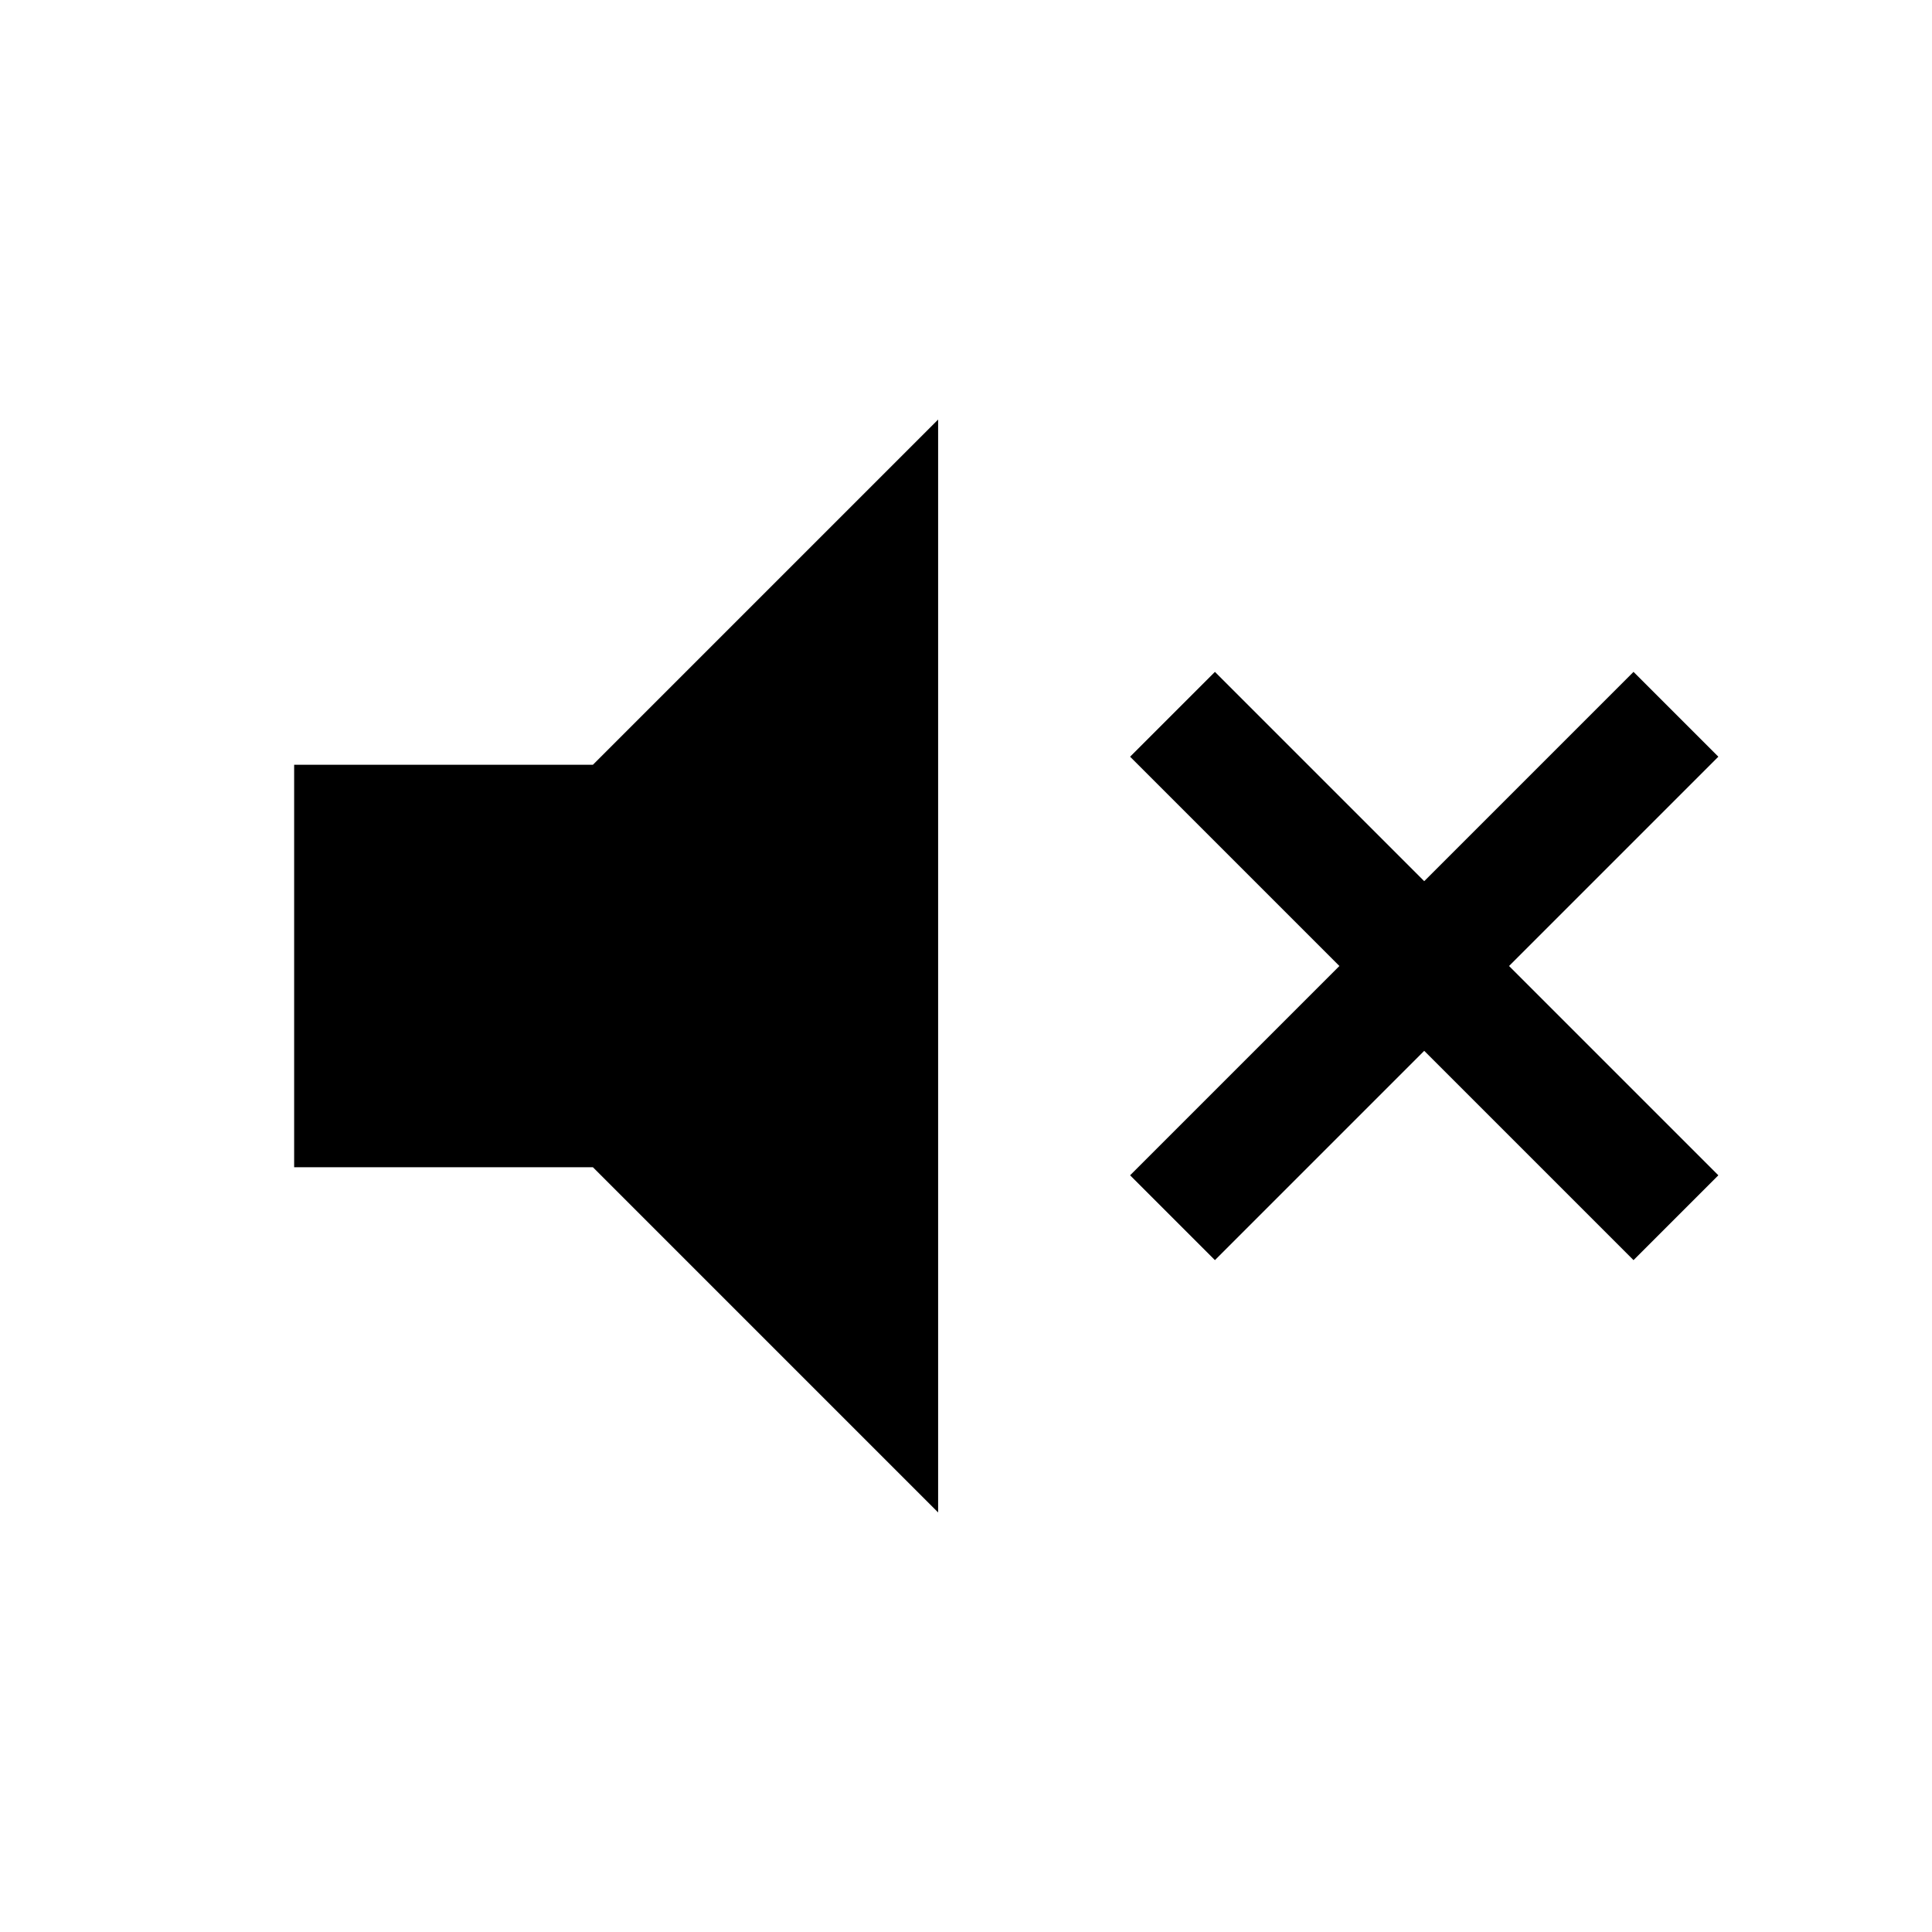 <svg xmlns="http://www.w3.org/2000/svg" height="24" viewBox="0 -960 960 960" width="24"><path d="M603.69-333.85 561.54-376l104-104-104-104 42.15-42.15 104 104 104-104L853.84-584l-104 104 104 104-42.15 42.15-104-104-104 104ZM146.16-380v-200h148.46l171.53-171.53v543.06L294.62-380H146.16Z"/></svg>